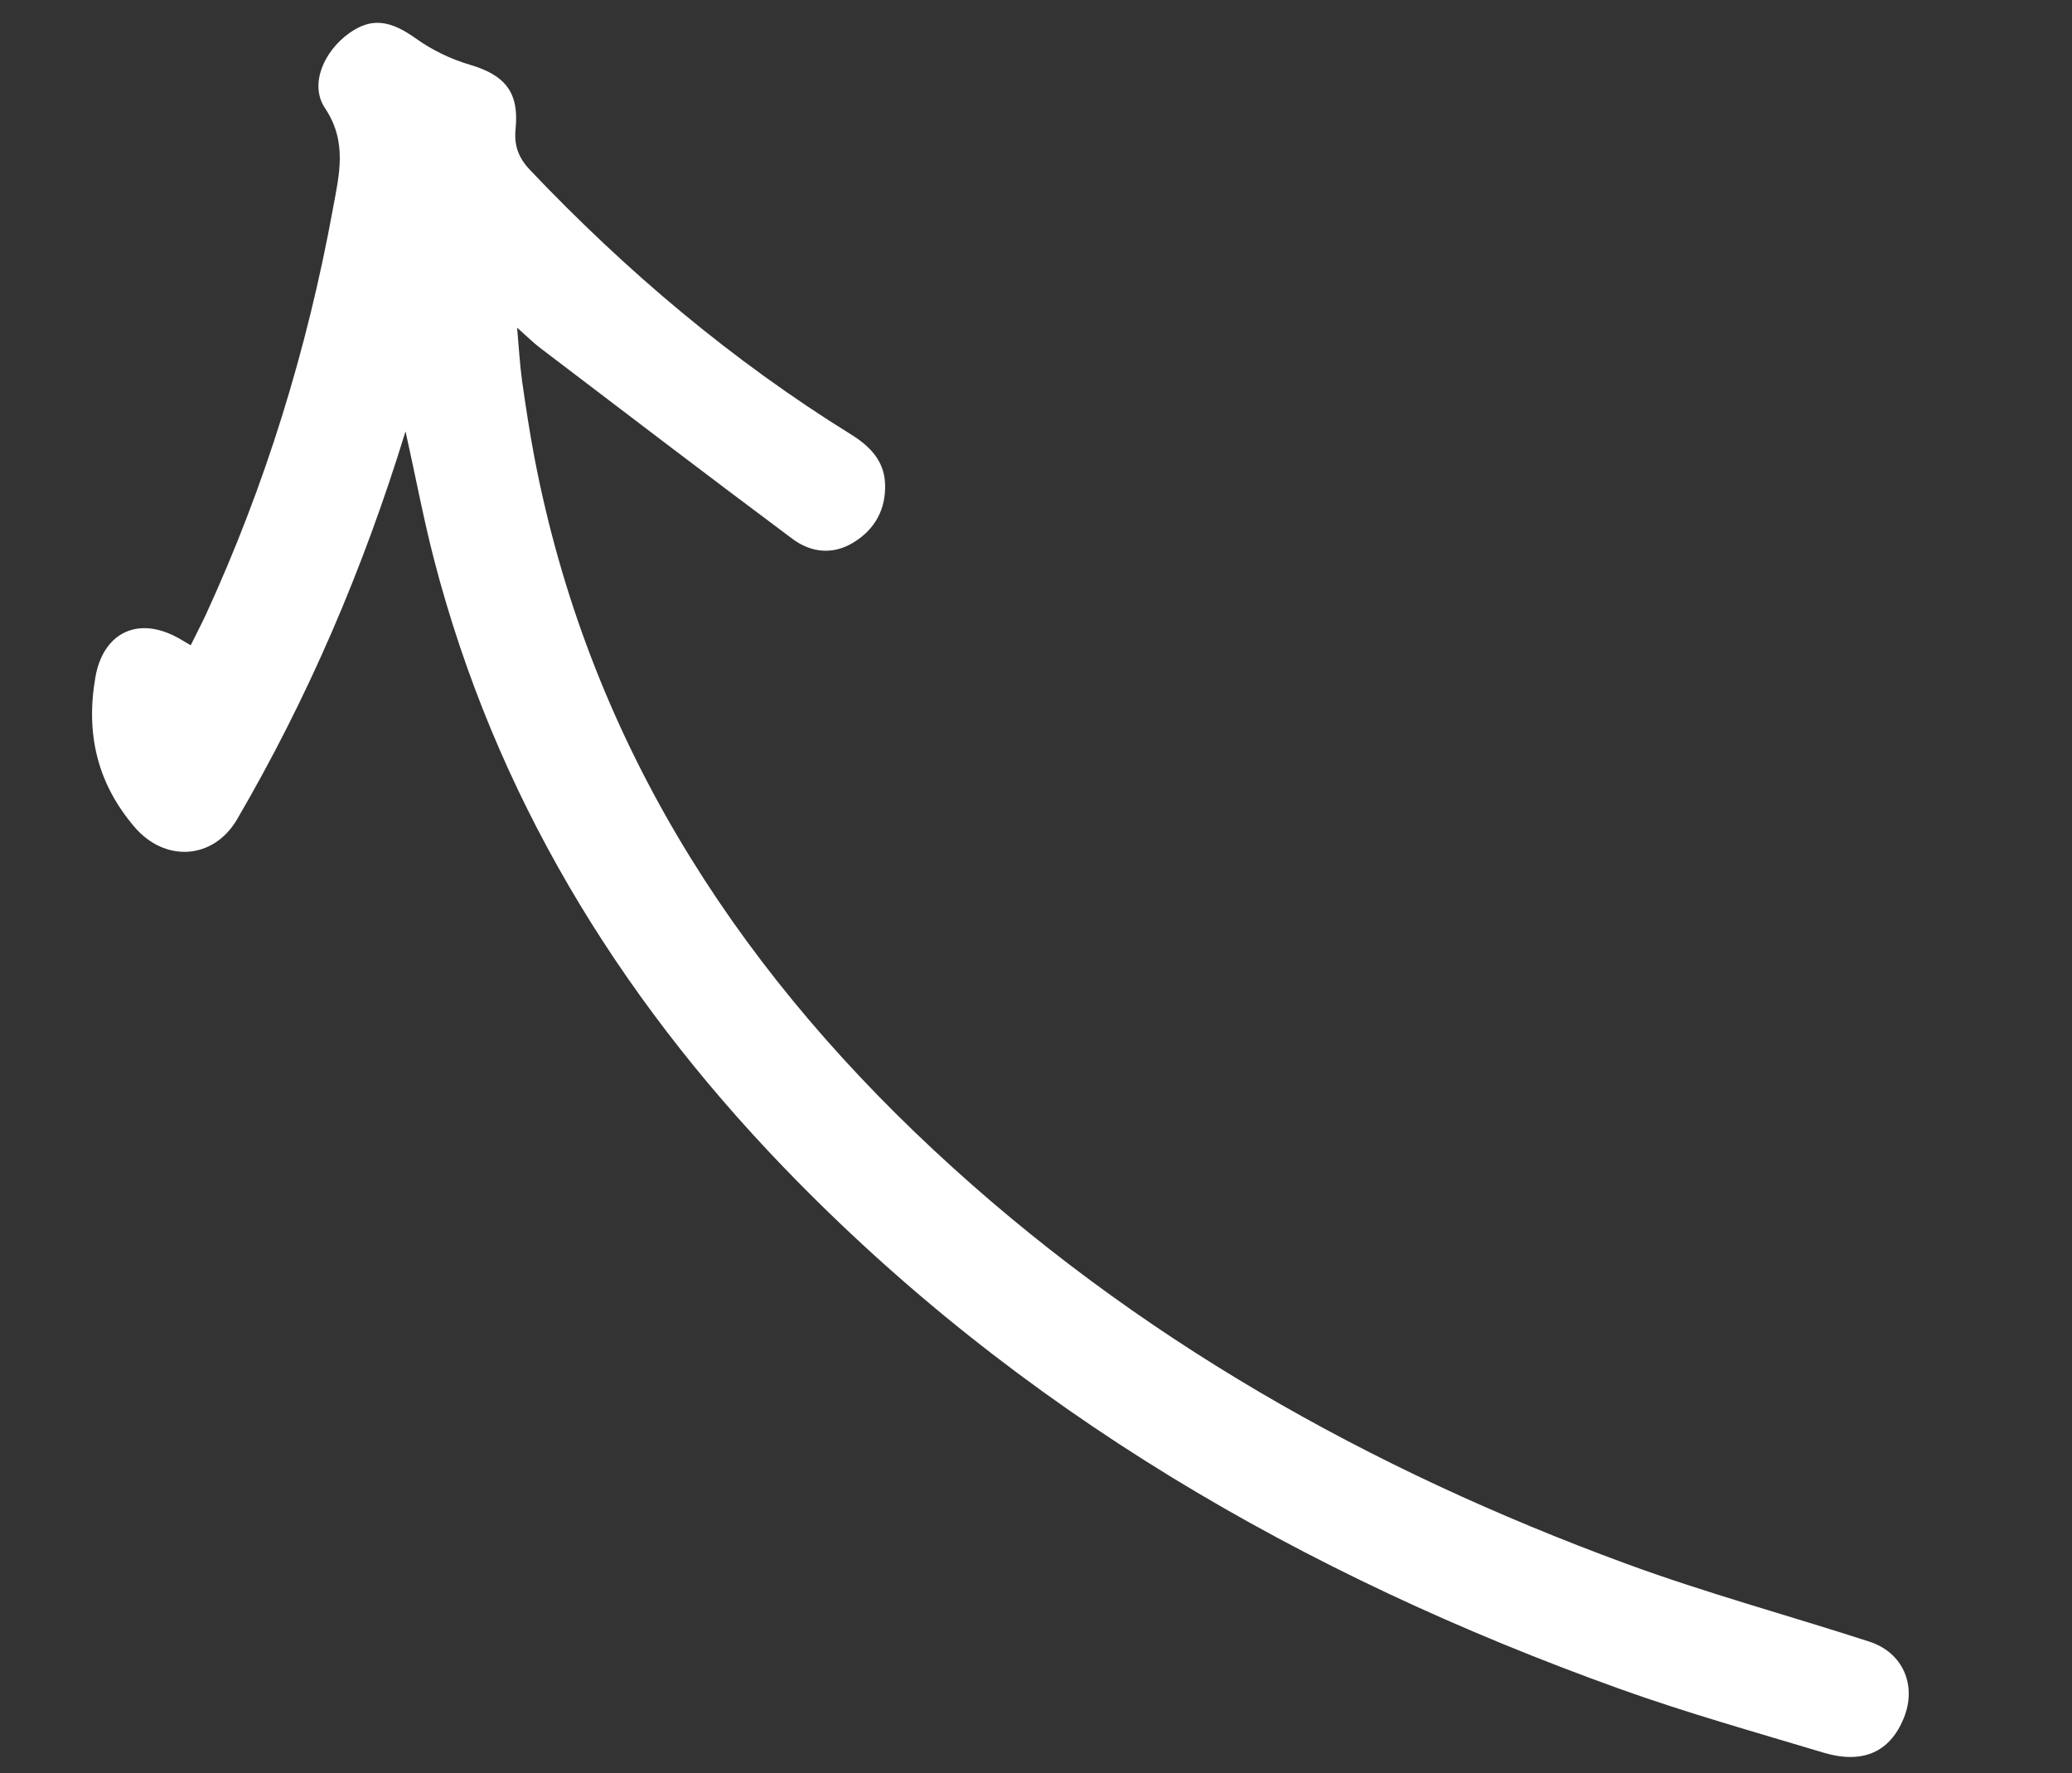 <svg width="104" height="89" viewBox="0 0 104 89" fill="none" xmlns="http://www.w3.org/2000/svg">
<rect x="0" y="0" width="104" height="89" fill="#333333" stroke="none"/>
<g id="Capa 17">
<path id="Vector" d="M20.357 21.658C20.879 24.006 21.263 26.066 21.787 28.087C24.838 39.835 30.938 49.861 39.3 58.547C51.086 70.8 65.414 79.055 81.293 84.759C84.661 85.967 88.109 86.933 91.533 87.963C93.51 88.552 94.866 87.923 95.556 86.23C96.224 84.583 95.518 82.936 93.825 82.388C89.76 81.071 85.62 79.949 81.61 78.475C68.741 73.744 56.954 67.127 46.874 57.726C36.67 48.208 29.508 36.901 26.835 23.016C26.587 21.718 26.389 20.415 26.203 19.107C26.093 18.304 26.049 17.497 25.955 16.445C26.448 16.88 26.763 17.198 27.116 17.465C31.327 20.668 35.527 23.876 39.769 27.039C40.698 27.734 41.791 27.868 42.843 27.223C43.929 26.56 44.469 25.549 44.425 24.283C44.381 23.122 43.658 22.389 42.712 21.802C36.748 18.104 31.437 13.62 26.61 8.538C26.012 7.907 25.795 7.294 25.88 6.452C26.061 4.622 25.34 3.764 23.579 3.247C22.637 2.971 21.704 2.521 20.908 1.955C19.601 1.018 18.659 0.856 17.524 1.667C16.253 2.578 15.516 4.244 16.316 5.433C17.453 7.132 17.018 8.793 16.712 10.468C15.421 17.536 13.322 24.36 10.311 30.894C10.083 31.382 9.83 31.862 9.572 32.385C9.268 32.211 9.008 32.041 8.734 31.908C6.785 30.95 5.166 31.851 4.79 33.976C4.294 36.804 4.871 39.3 6.746 41.498C8.281 43.301 10.72 43.149 11.905 41.11C15.445 35.042 18.21 28.629 20.352 21.657L20.357 21.658Z" fill="white"/>
</g>
</svg>
